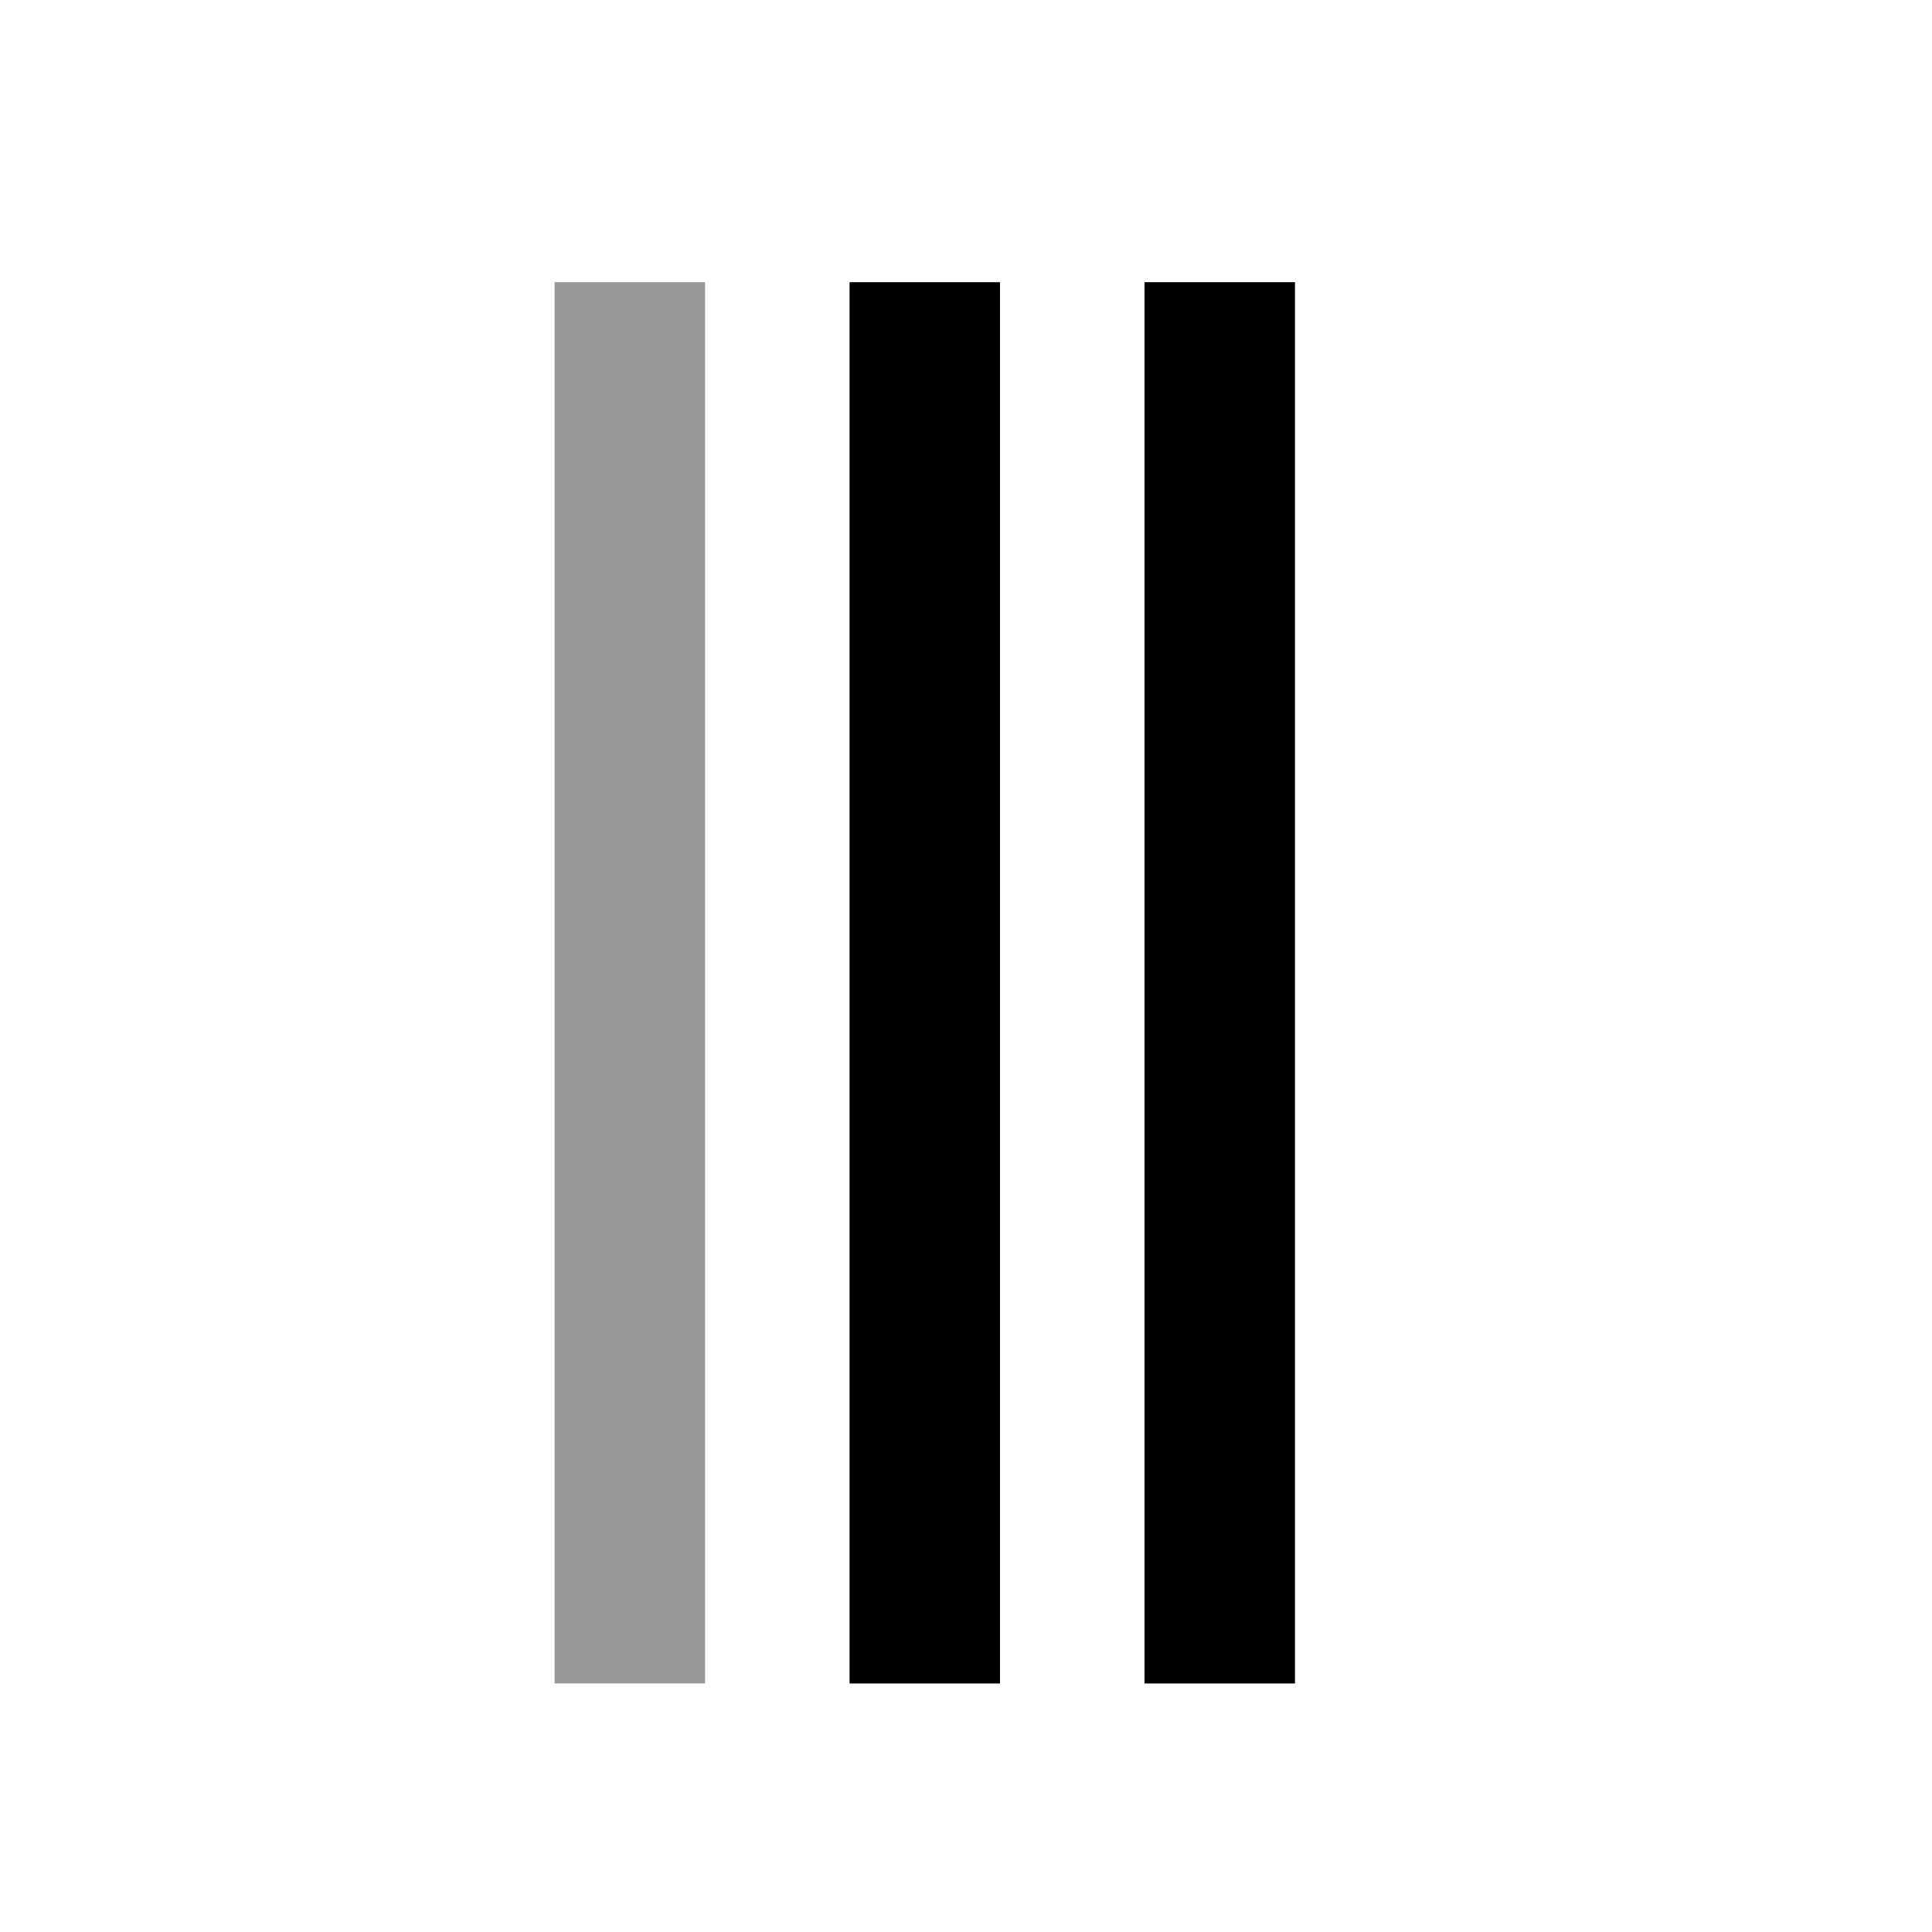 <svg xmlns="http://www.w3.org/2000/svg" xmlns:svg="http://www.w3.org/2000/svg" id="svg2" width="55" height="55" version="1.1"><g id="layer1" transform="translate(0,-997.362)"><rect id="rect3004" width="3.472" height="39.08" x="32.988" y="1005.801" style="fill:#000;stroke:#000;stroke-width:.811"/><rect id="rect3004-7" width="3.472" height="39.08" x="24.591" y="1005.801" style="fill:#000;stroke:#000;stroke-width:.811"/><rect id="rect3004-4" width="3.472" height="39.08" x="16.194" y="1005.801" style="fill:#999;stroke:#999;stroke-width:.811"/></g></svg>